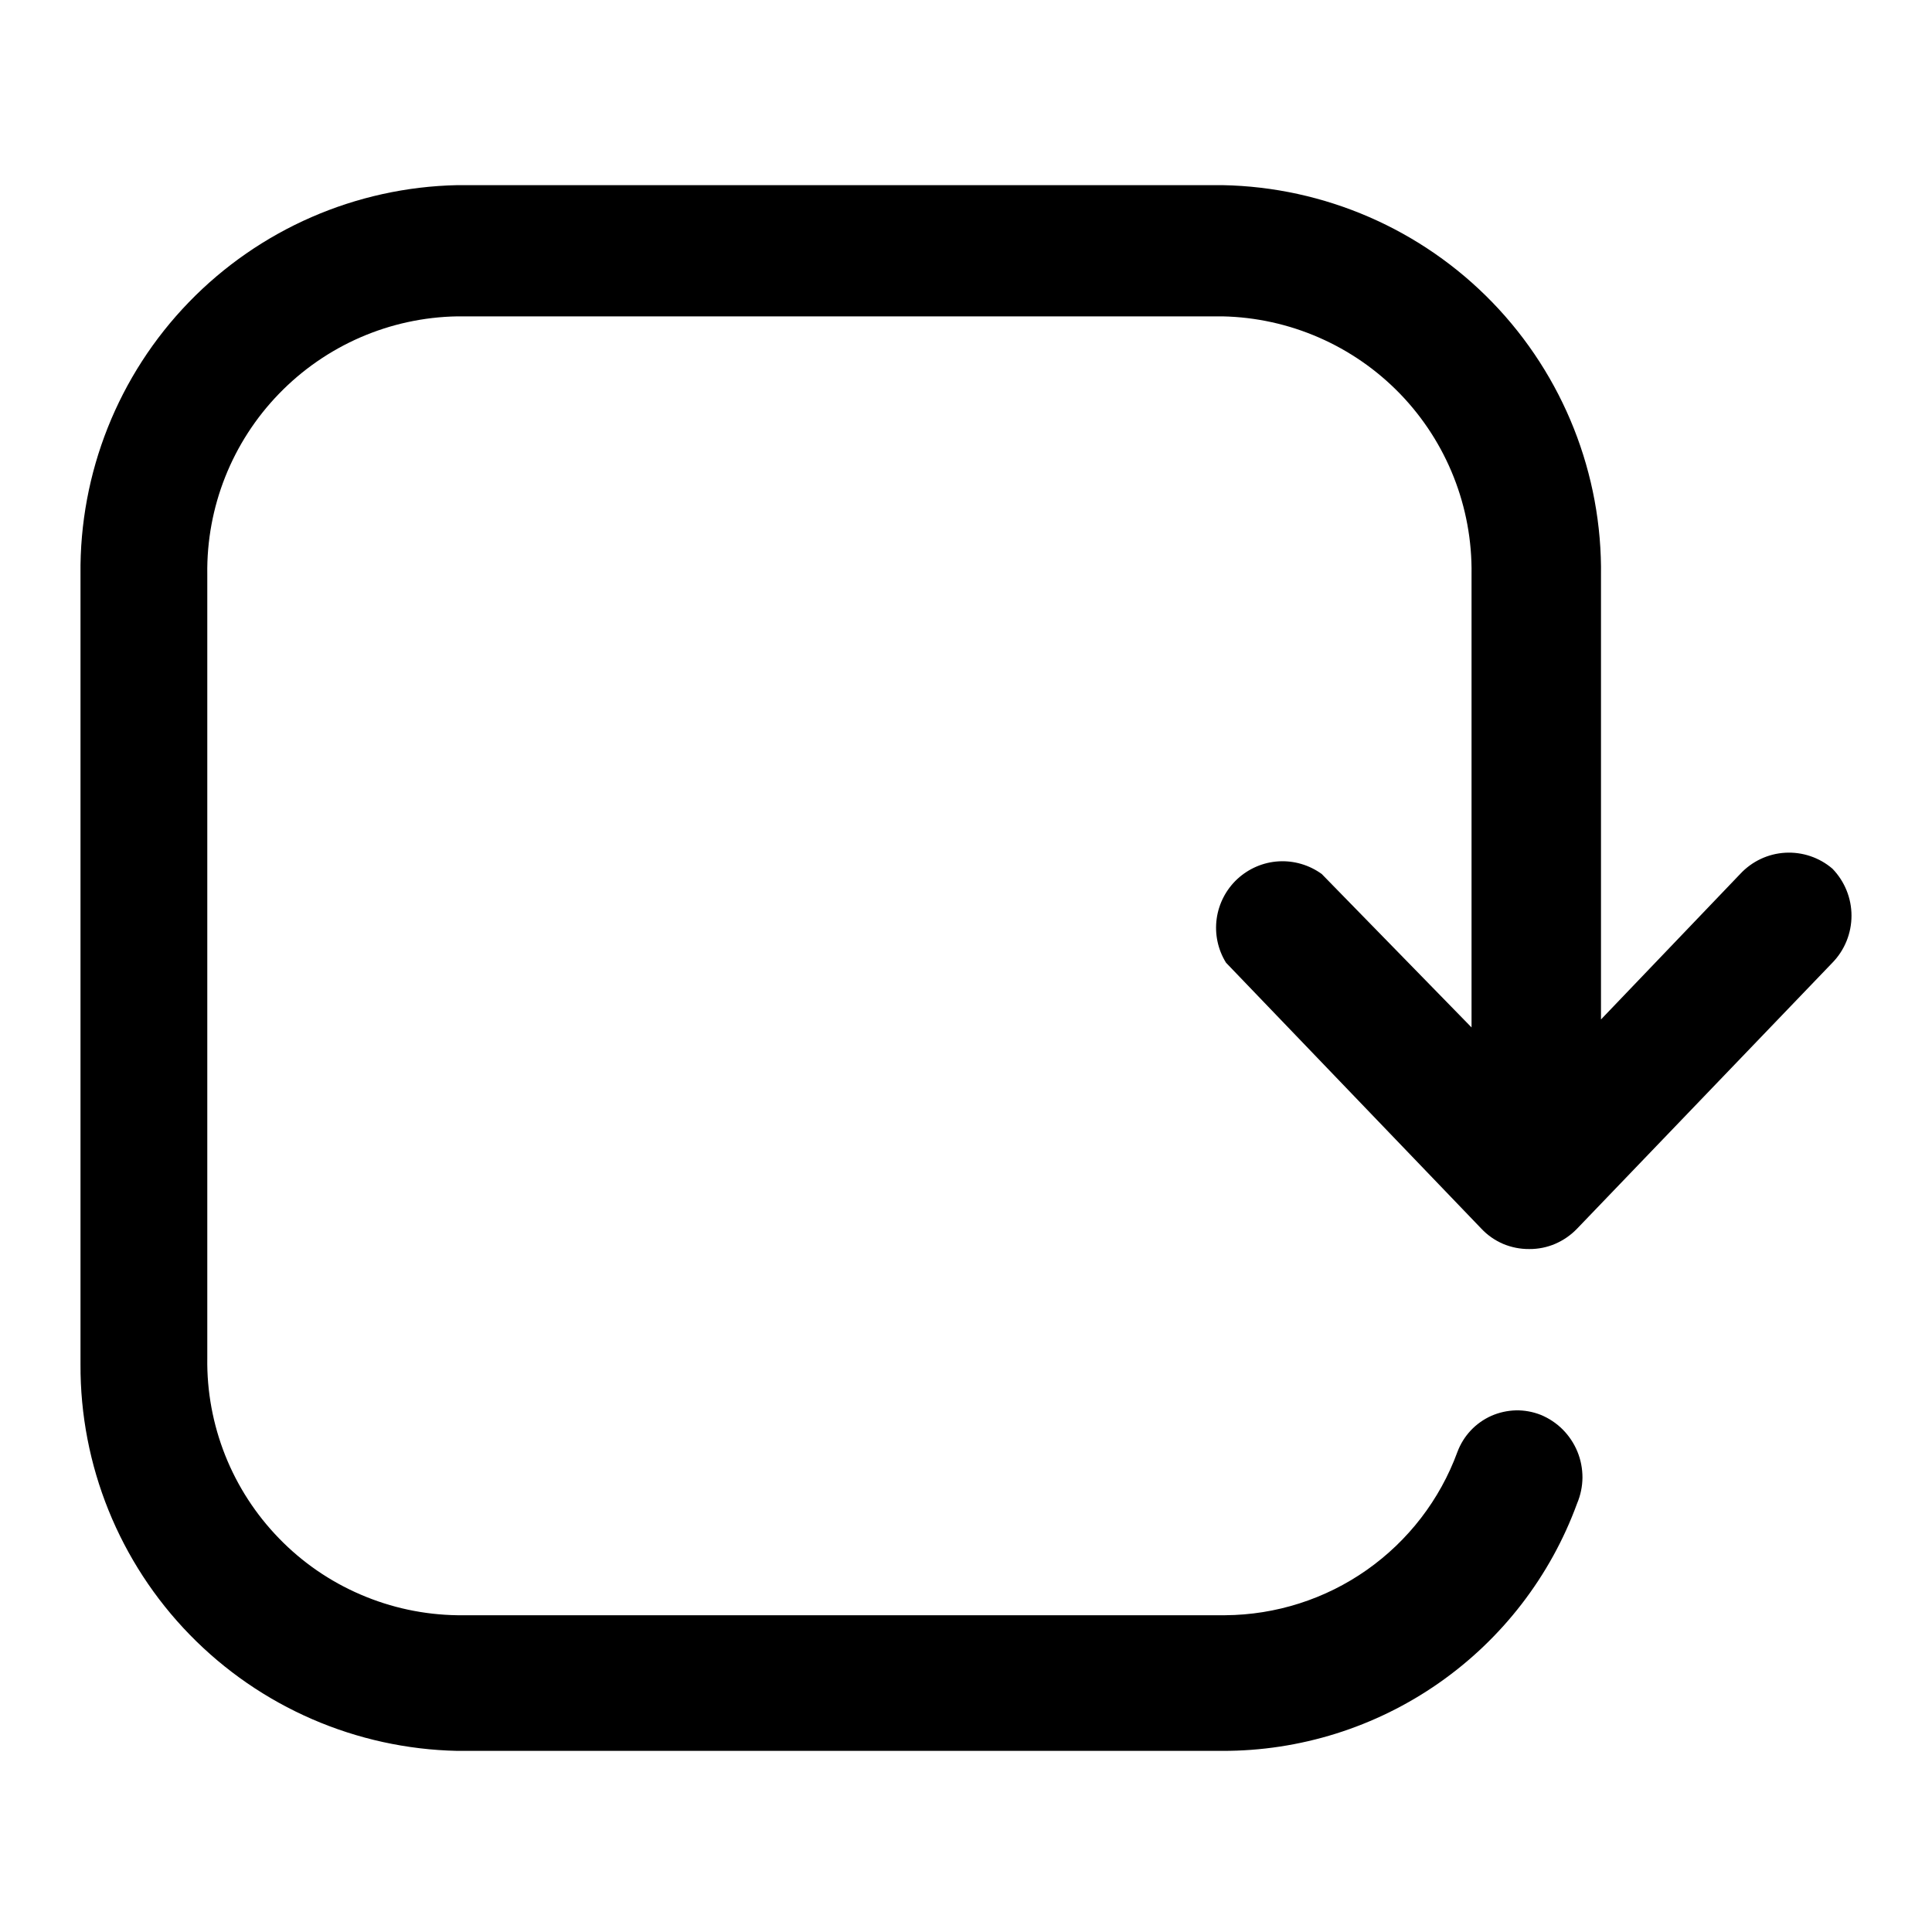 <svg width="24" height="24" viewBox="0 0 24 24" fill="none" xmlns="http://www.w3.org/2000/svg">
<path d="M21.617 10.857L19.888 12.664V7.157C19.906 5.89 19.421 4.668 18.54 3.757C17.659 2.847 16.452 2.323 15.186 2.3H5.681C4.421 2.326 3.222 2.849 2.346 3.754C1.469 4.66 0.986 5.875 1 7.135V16.948C0.994 18.202 1.482 19.409 2.357 20.307C3.233 21.206 4.427 21.724 5.681 21.75H15.186C16.147 21.752 17.085 21.458 17.873 20.908C18.661 20.358 19.261 19.579 19.591 18.677C19.634 18.575 19.657 18.466 19.658 18.355C19.658 18.244 19.637 18.134 19.595 18.032C19.553 17.93 19.491 17.837 19.413 17.758C19.335 17.68 19.242 17.618 19.14 17.576C19.041 17.537 18.936 17.518 18.831 17.52C18.725 17.523 18.621 17.546 18.524 17.589C18.428 17.632 18.341 17.694 18.269 17.771C18.197 17.848 18.141 17.939 18.104 18.038C17.887 18.63 17.494 19.14 16.978 19.503C16.463 19.865 15.849 20.061 15.219 20.065H5.681C5.267 20.059 4.859 19.972 4.479 19.808C4.099 19.645 3.755 19.408 3.467 19.111C3.178 18.814 2.951 18.464 2.798 18.08C2.645 17.695 2.569 17.284 2.575 16.871V7.135C2.563 6.298 2.884 5.491 3.466 4.891C4.048 4.29 4.845 3.944 5.681 3.93H15.186C16.02 3.947 16.814 4.294 17.394 4.894C17.974 5.495 18.292 6.3 18.28 7.135V12.763L16.419 10.857C16.264 10.745 16.075 10.689 15.884 10.7C15.693 10.711 15.512 10.789 15.371 10.919C15.231 11.049 15.14 11.224 15.114 11.413C15.088 11.603 15.129 11.796 15.23 11.959L18.402 15.263C18.478 15.344 18.57 15.408 18.672 15.452C18.775 15.495 18.885 15.517 18.996 15.516C19.108 15.517 19.218 15.495 19.32 15.451C19.422 15.407 19.514 15.343 19.591 15.263L22.763 11.959C22.915 11.803 23 11.593 23 11.375C23 11.157 22.915 10.948 22.763 10.791C22.601 10.652 22.39 10.581 22.177 10.593C21.963 10.605 21.763 10.7 21.617 10.857Z" fill="black"/>
</svg>

